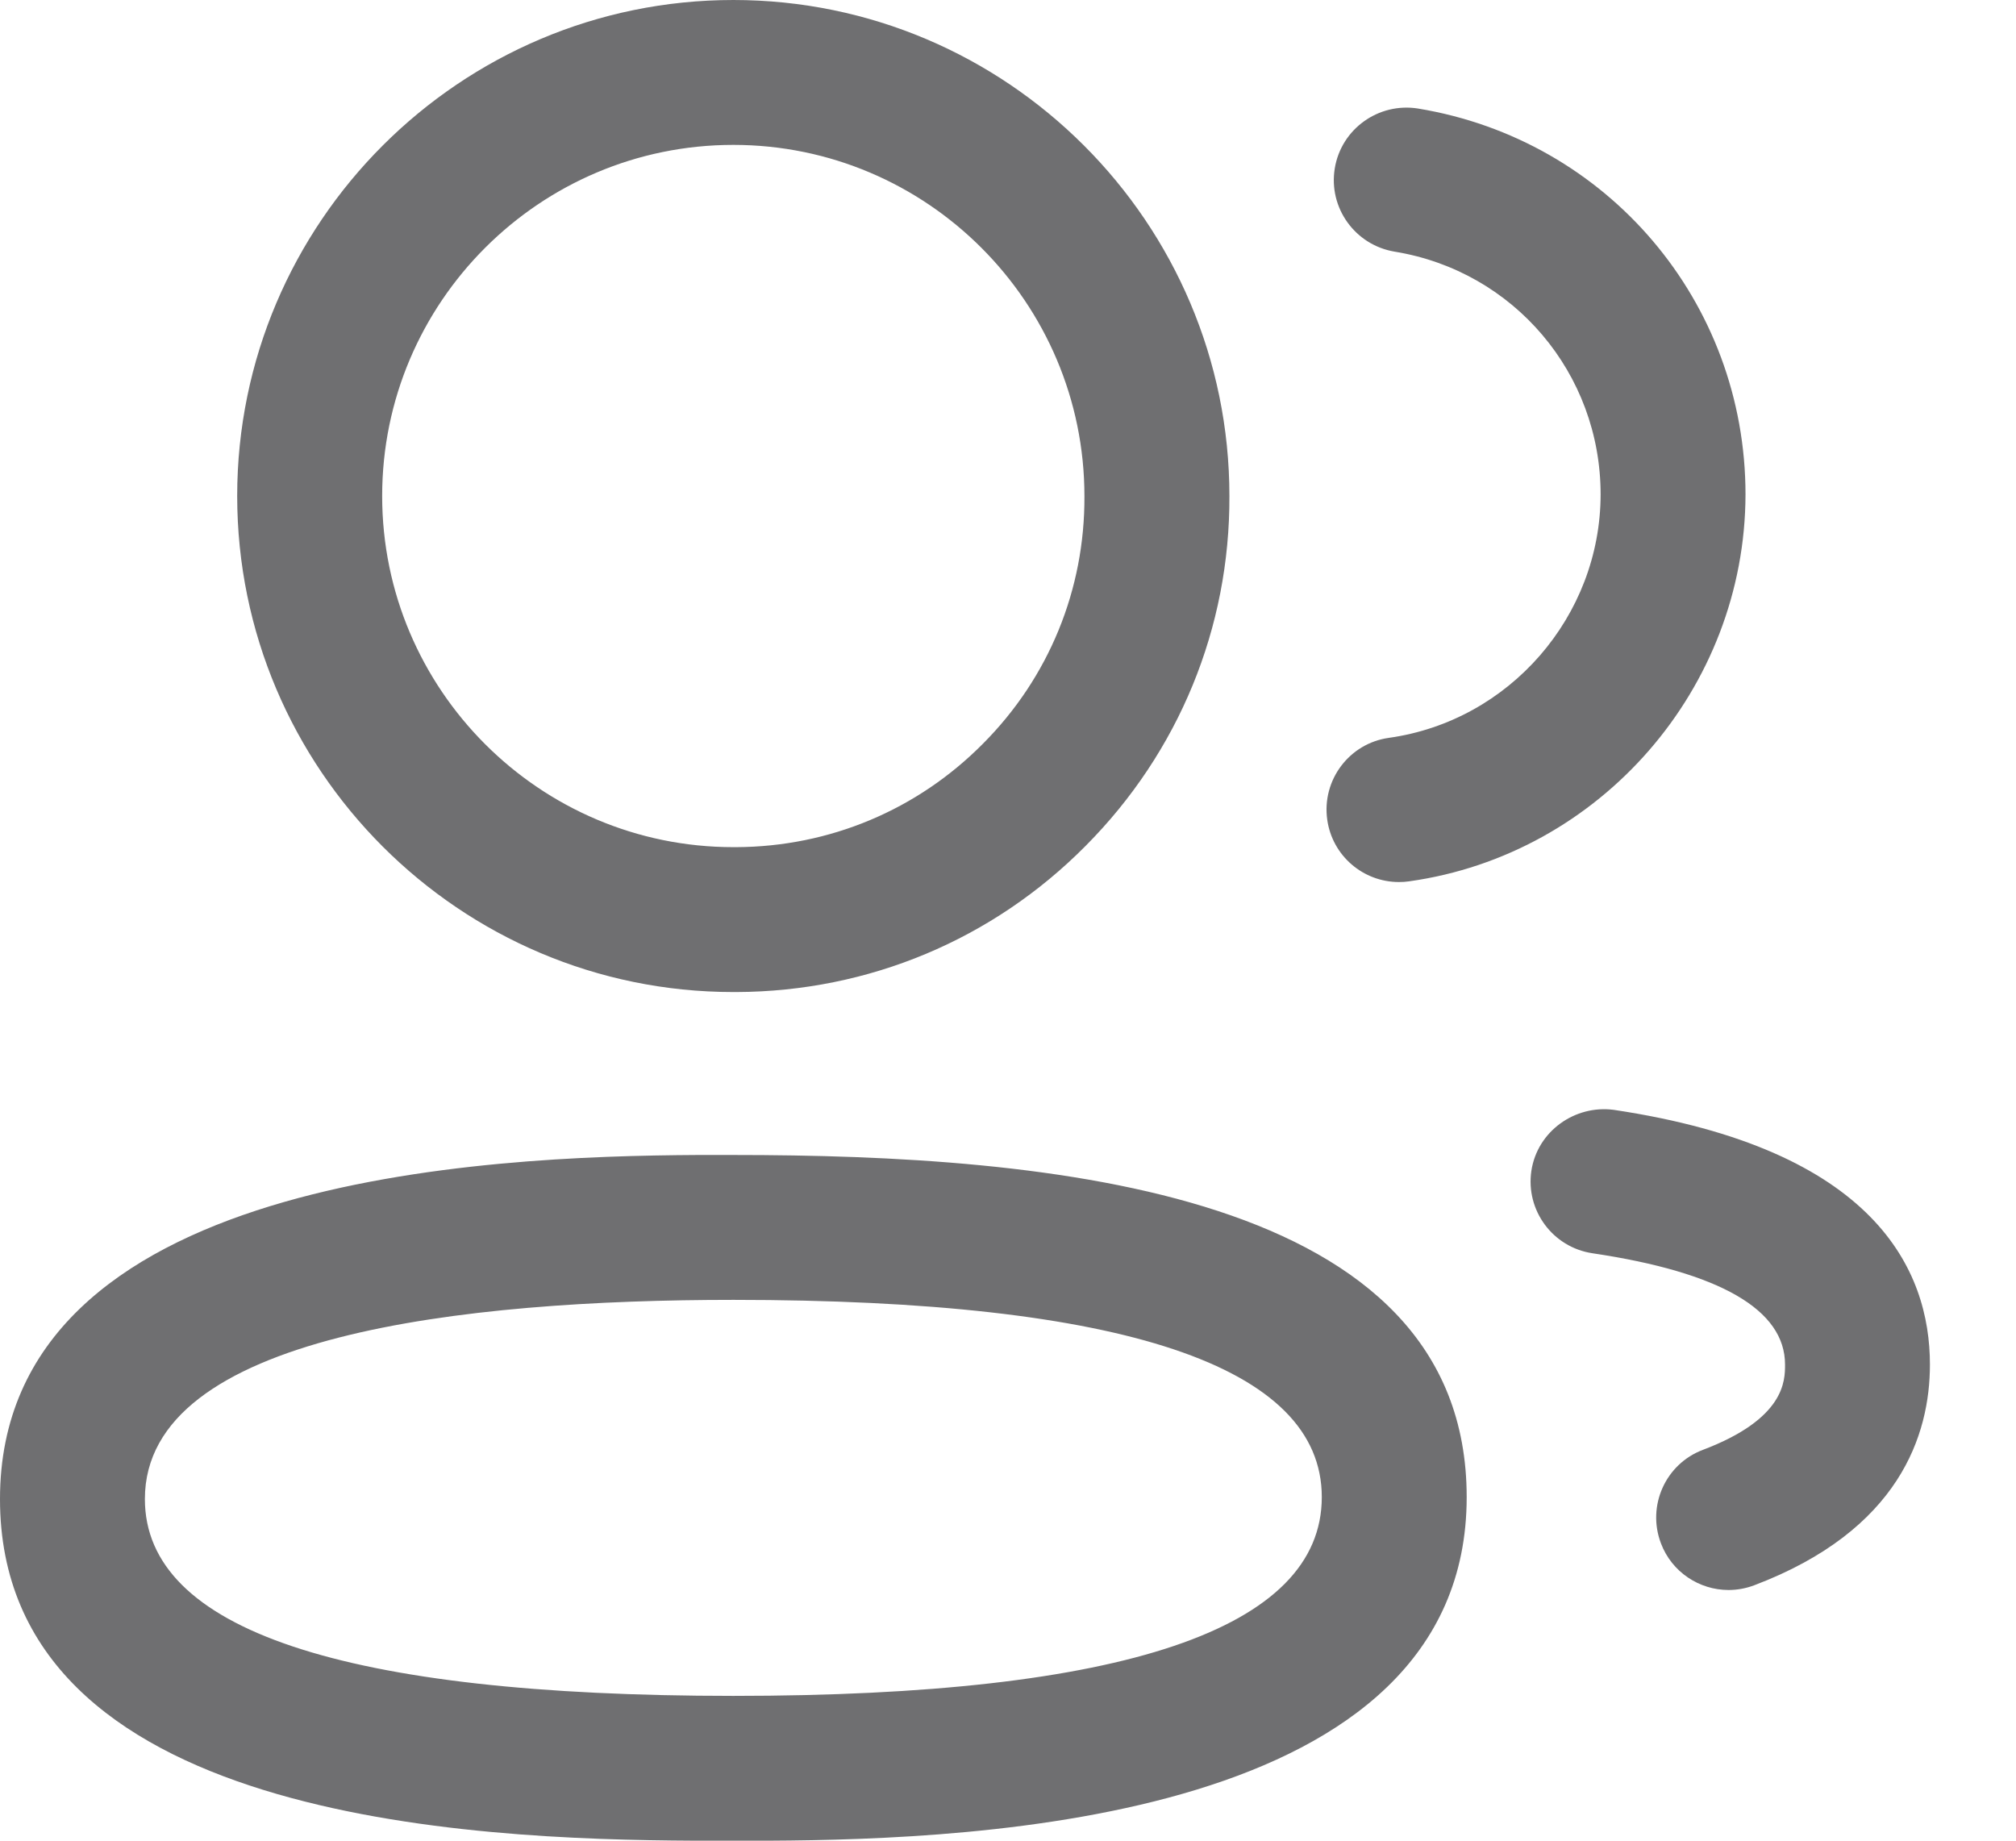 <svg xmlns="http://www.w3.org/2000/svg" width="23" height="21" fill="none" viewBox="0 0 23 21">
    <path fill="#6F6F71" fill-rule="evenodd" d="M8.366 13.177c3.592 0 8.367.404 8.367 3.903 0 3.686-5.564 3.907-7.95 3.92h-.867C5.37 20.987 0 20.767 0 17.102c0-3.69 5.564-3.911 7.95-3.925h.417zm0 1.653c-3.062 0-6.713.393-6.713 2.272 0 1.49 2.26 2.246 6.713 2.246 4.455 0 6.714-.764 6.714-2.268 0-1.493-2.26-2.25-6.714-2.25zm10.045-2.168c2.982.446 3.607 1.827 3.607 2.906 0 .803-.348 1.89-2.004 2.518-.096.036-.195.054-.293.054-.334 0-.648-.204-.772-.533-.162-.427.052-.905.479-1.066.937-.355.937-.788.937-.973 0-.625-.74-1.053-2.198-1.27-.452-.068-.763-.489-.696-.94.068-.452.497-.755.94-.696zM8.366 0c3.12 0 5.66 2.539 5.66 5.659.006 1.503-.577 2.922-1.64 3.991-1.06 1.07-2.476 1.662-3.982 1.668h-.038c-3.12 0-5.66-2.54-5.66-5.66C2.707 2.54 5.247 0 8.367 0zm7.81 1.238c2.166.355 3.738 2.208 3.738 4.404-.005 2.21-1.654 4.107-3.838 4.413-.039.006-.078.008-.116.008-.406 0-.76-.298-.818-.712-.063-.451.251-.87.703-.933 1.376-.193 2.414-1.386 2.416-2.777 0-1.382-.99-2.548-2.35-2.77-.451-.075-.757-.5-.683-.95.074-.451.5-.754.949-.683zm-7.81.415c-2.21 0-4.006 1.797-4.006 4.006 0 2.208 1.797 4.006 4.006 4.006h.035c1.062-.005 2.063-.423 2.813-1.18.752-.754 1.163-1.758 1.158-2.823 0-2.212-1.797-4.009-4.006-4.009z" clip-rule="evenodd"/>
</svg>
